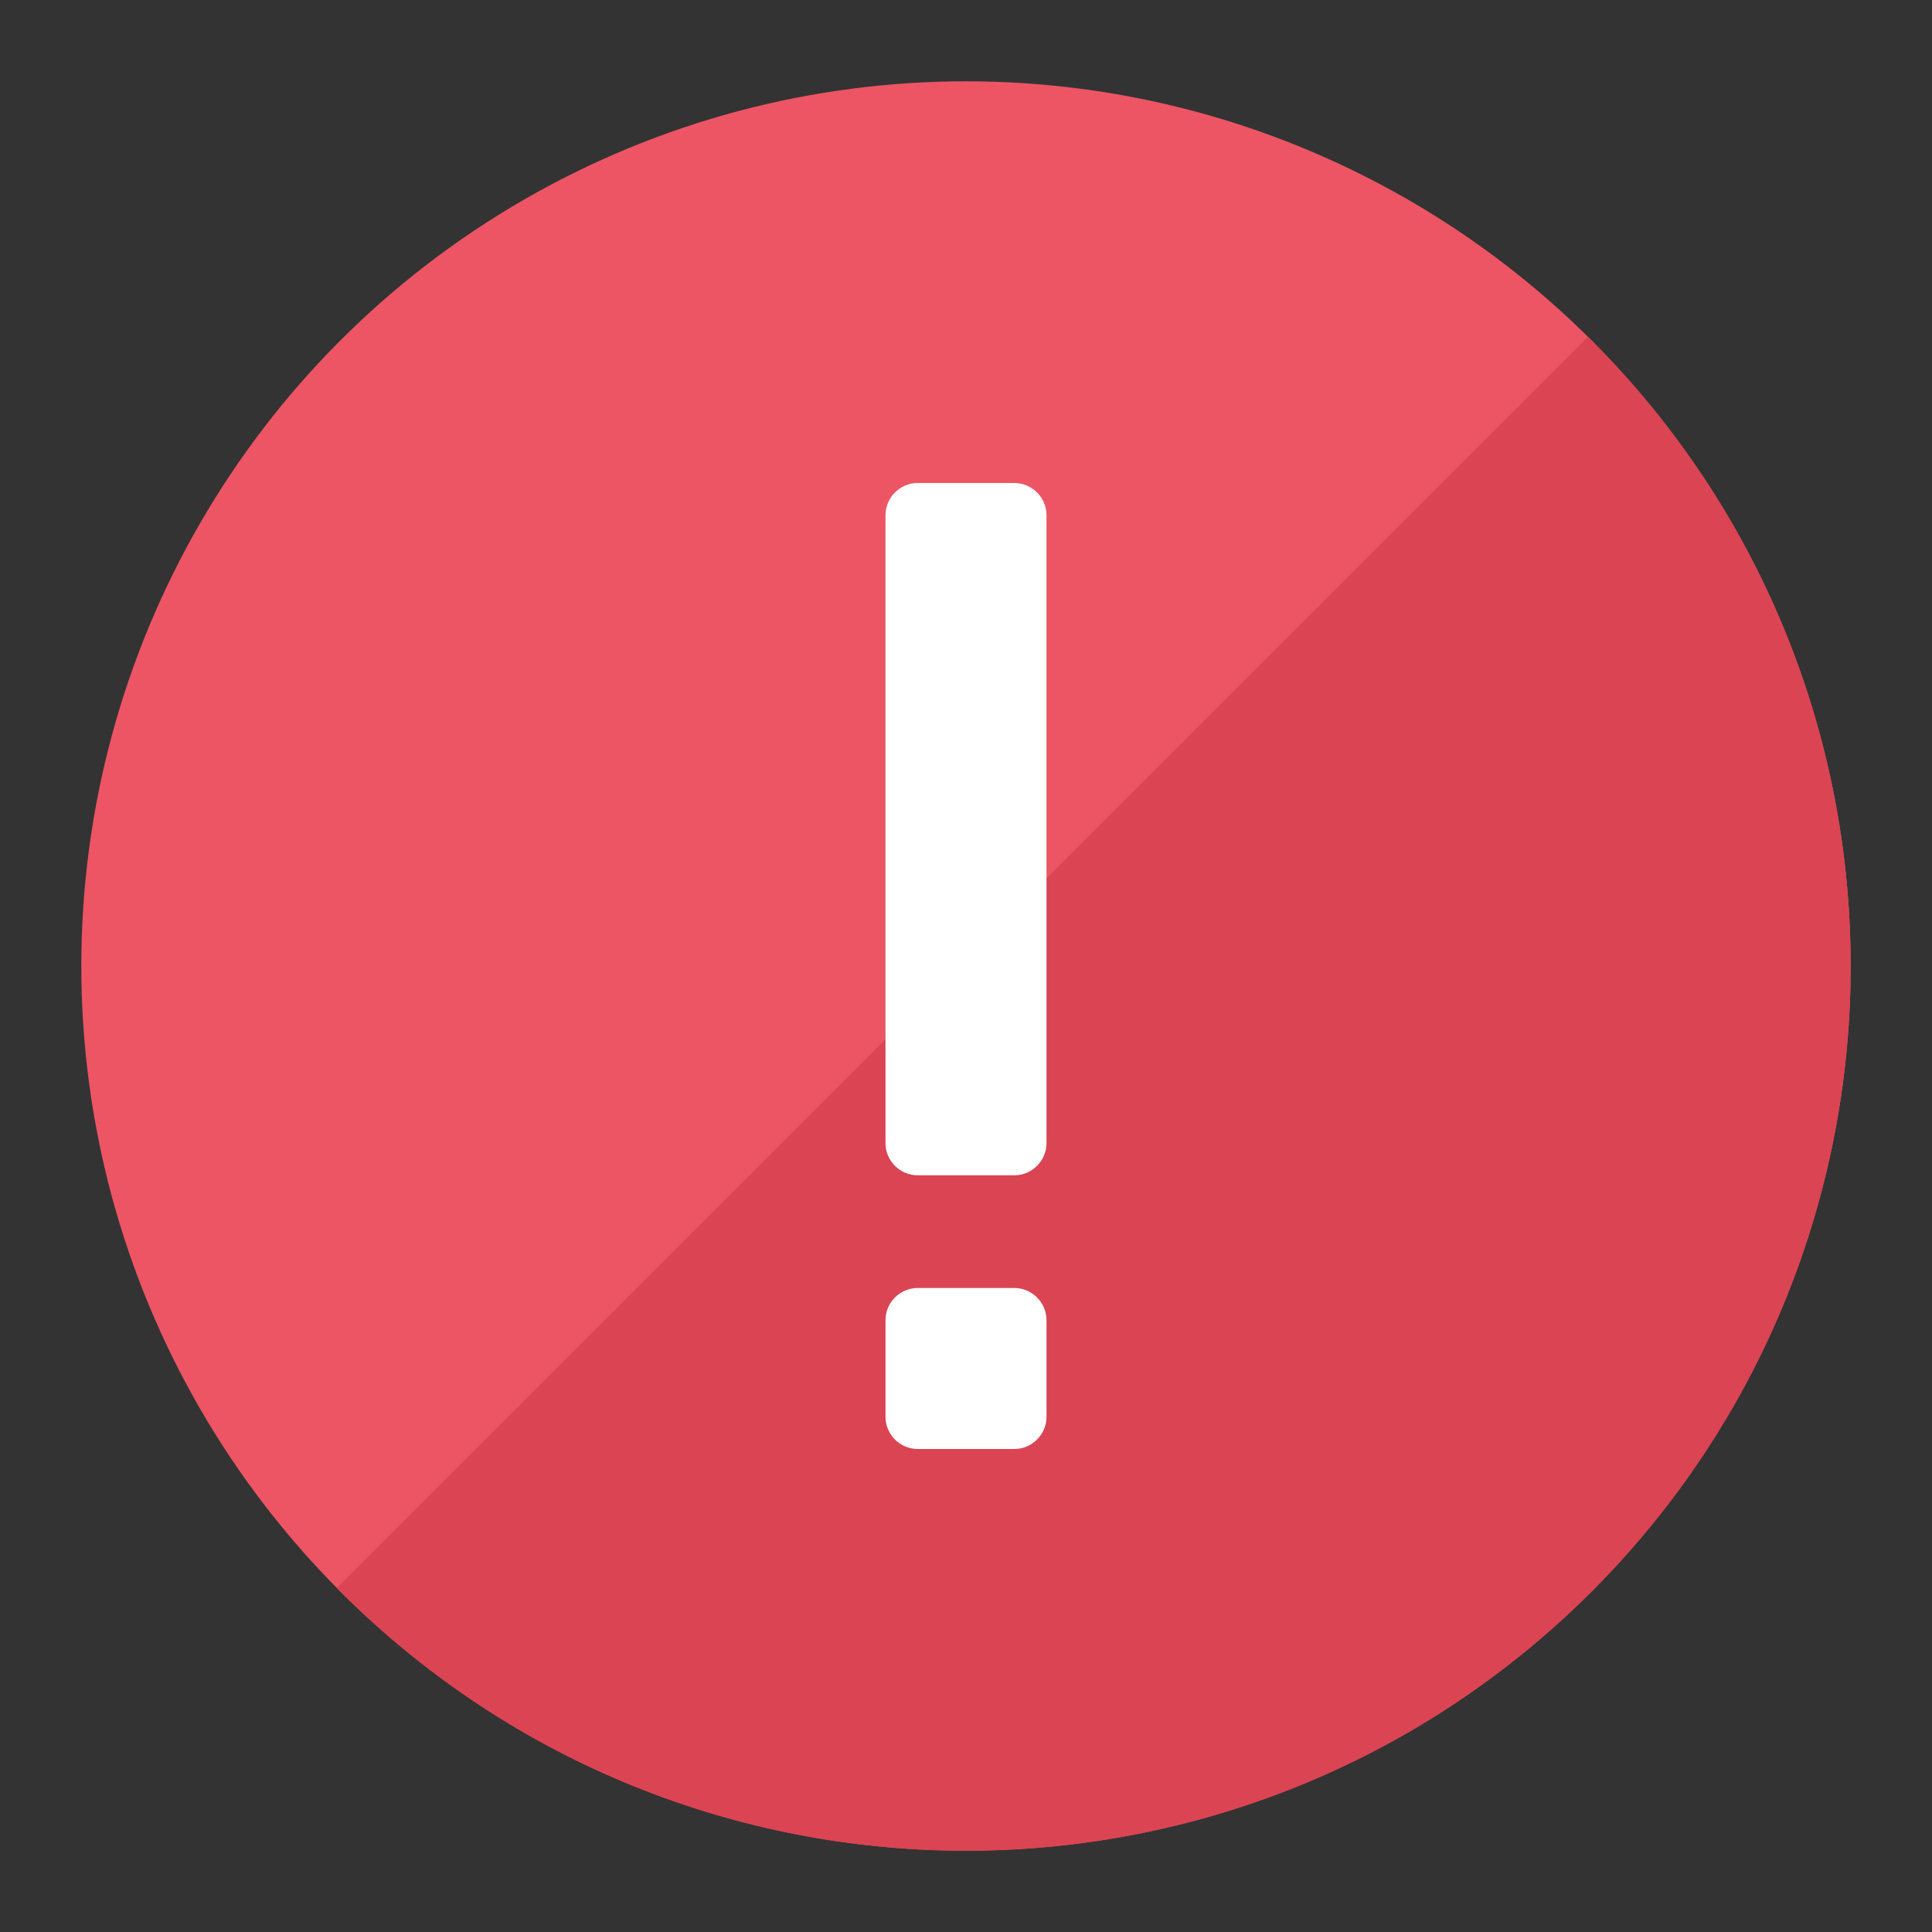 <?xml version="1.0" encoding="UTF-8"?>
<!DOCTYPE svg PUBLIC "-//W3C//DTD SVG 1.1//EN" "http://www.w3.org/Graphics/SVG/1.1/DTD/svg11.dtd">
<svg version="1.1" id="Layer_1" xmlns="http://www.w3.org/2000/svg" xmlns:xlink="http://www.w3.org/1999/xlink" x="0px" y="0px" width="24px" height="24px" viewBox="0 0 24 24" enable-background="new 0 0 24 24" xml:space="preserve">
  <rect x="0" y="0" width="24" height="24" fill="#333333" stroke="none"/>
  <g id="icon">
    <circle cx="12" cy="12" r="10.99" fill="#ED5564"/>
    <path d="M19.771,4.229c-0.015,-0.015,-0.03,-0.029,-0.046,-0.044l-15.541,15.541c0.015,0.015,0.029,0.03,0.044,0.046c4.292,4.292,11.25,4.292,15.542,0S24.063,8.521,19.771,4.229z" fill="#DB4453"/>
    <path d="M12.6,14.6h-1.2c-0.22,0,-0.4,-0.18,-0.4,-0.4V6.4c0,-0.22,0.18,-0.4,0.4,-0.4h1.2c0.22,0,0.4,0.18,0.4,0.4v7.8C13,14.42,12.82,14.6,12.6,14.6zM13,17.6v-1.2c0,-0.22,-0.18,-0.4,-0.4,-0.4h-1.2c-0.22,0,-0.4,0.18,-0.4,0.4v1.2c0,0.22,0.18,0.4,0.4,0.4h1.2C12.82,18,13,17.82,13,17.6z" fill="#FFFFFF"/>
  </g>
</svg>
